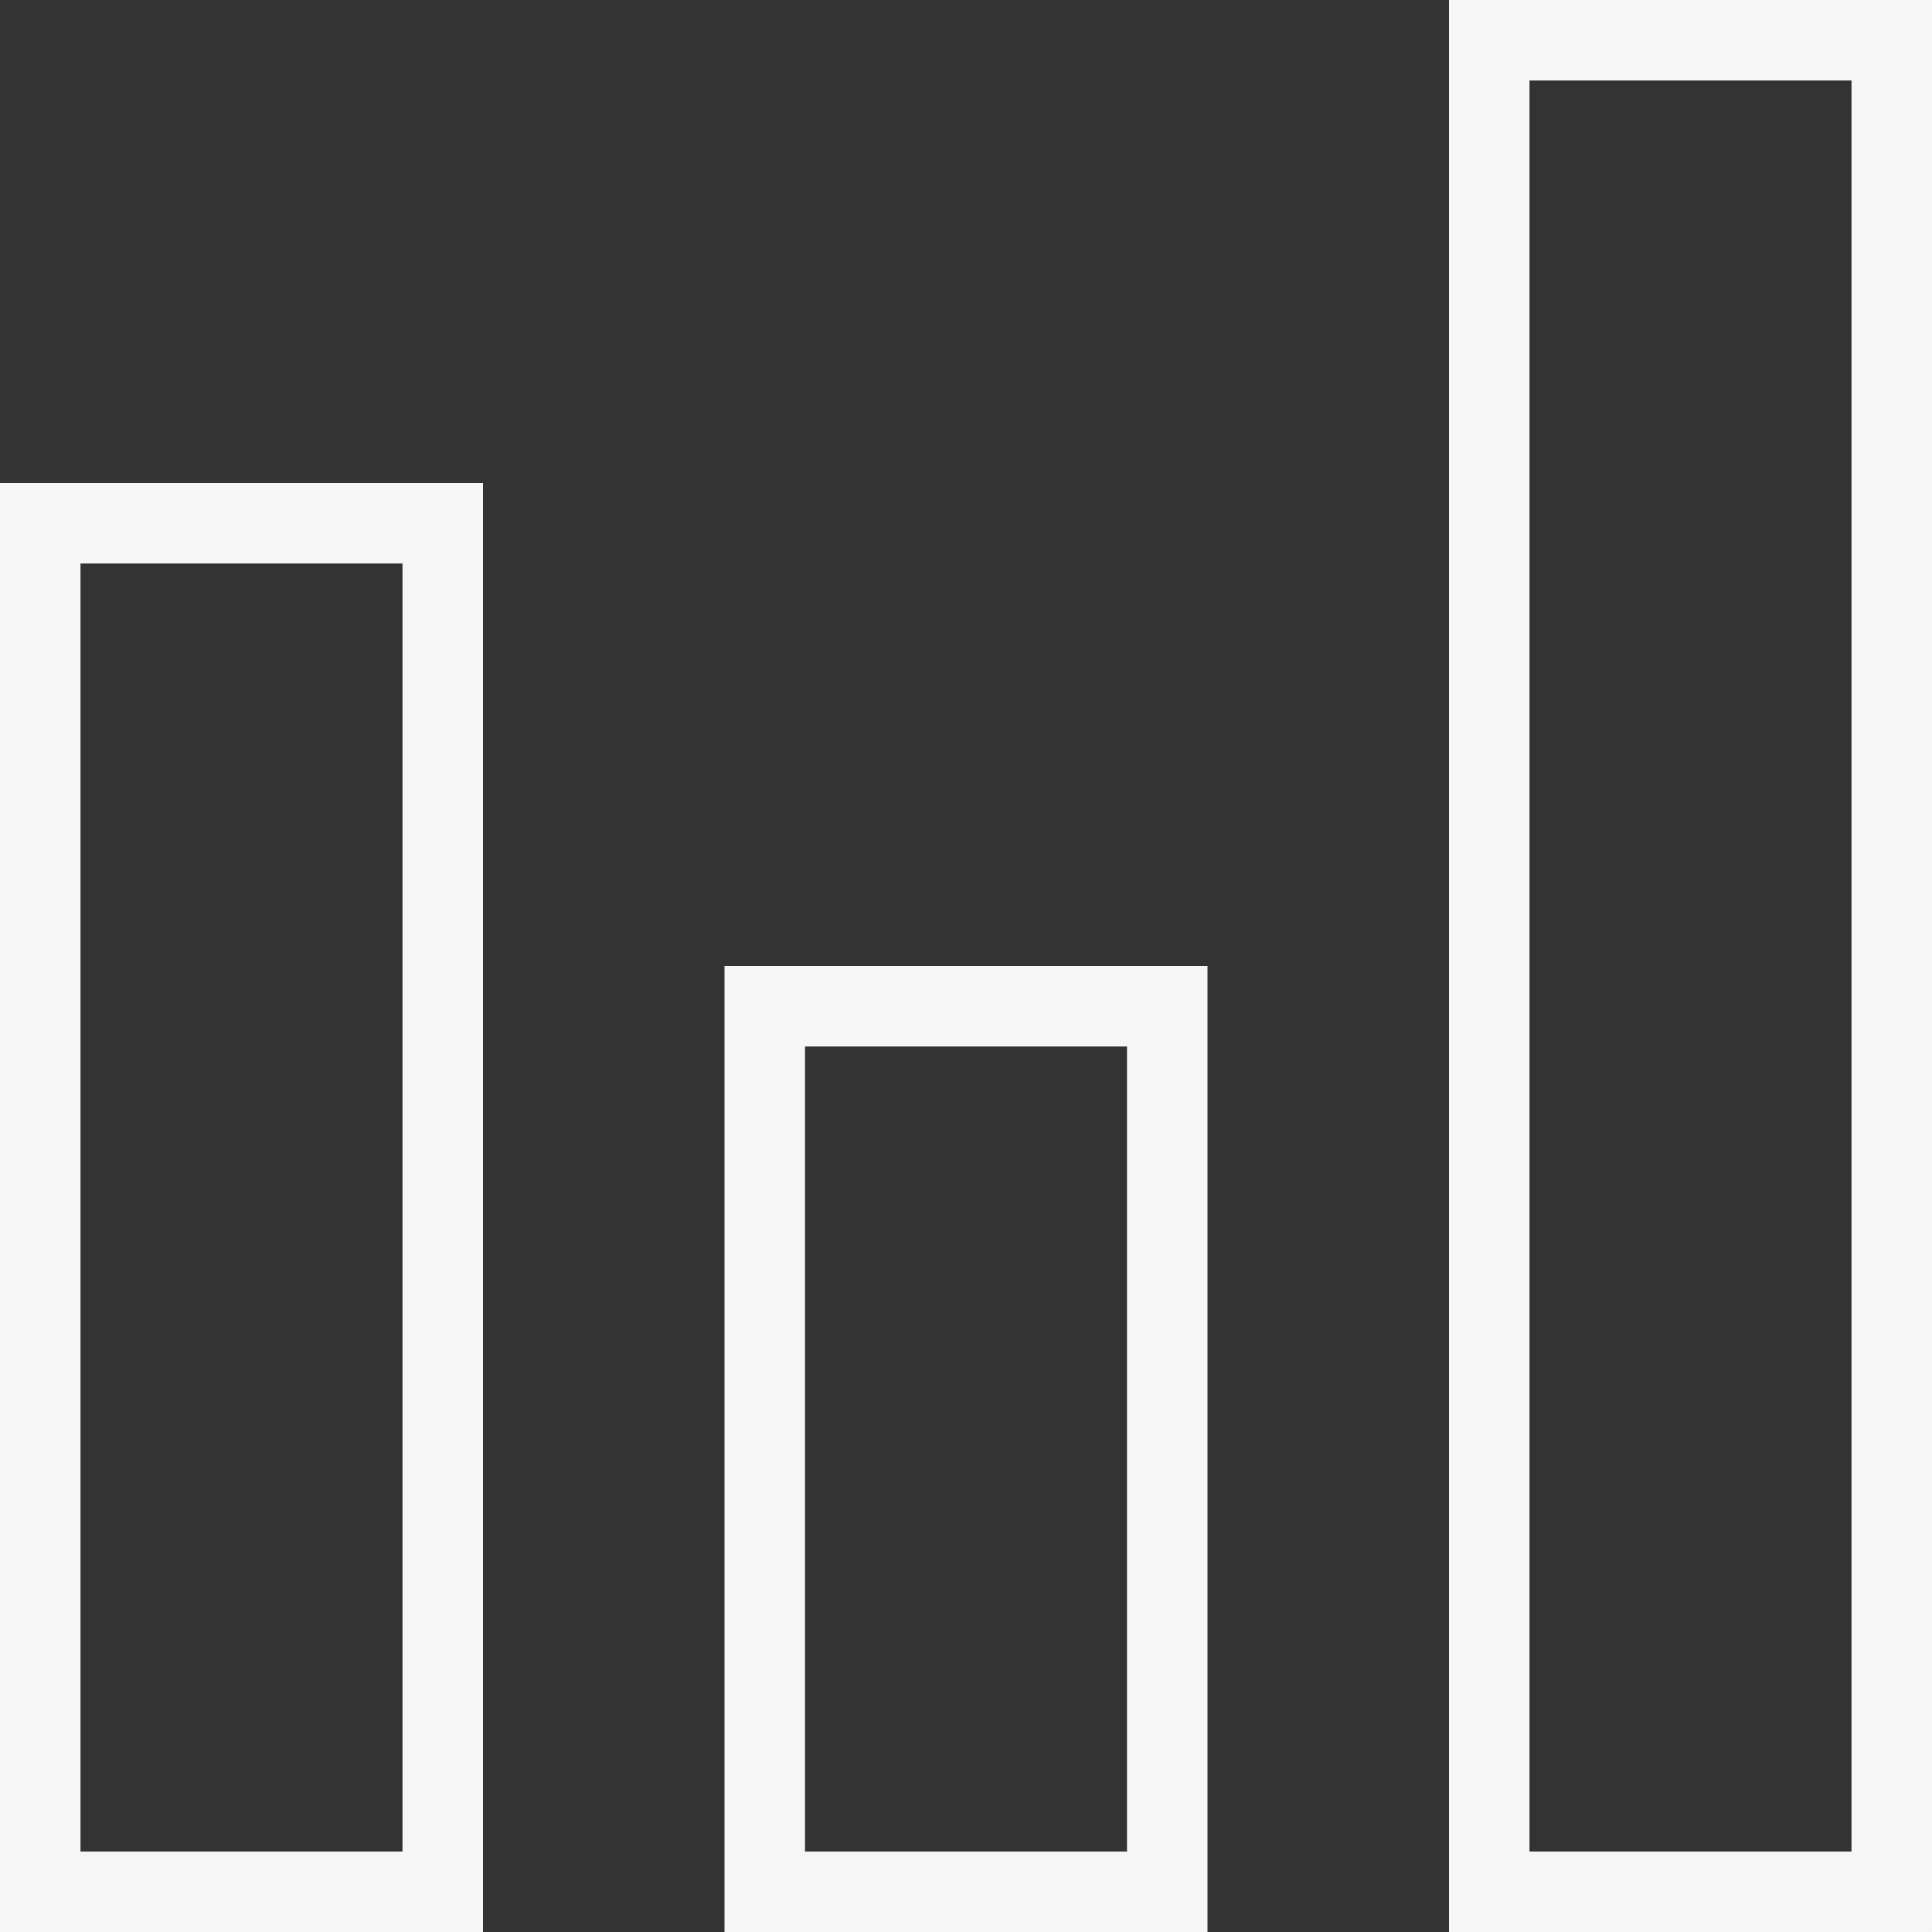 <svg width="24" height="24" viewBox="0 0 24 24" fill="none" xmlns="http://www.w3.org/2000/svg">
<rect x="0" y="0" width="24" height="24" fill="#333333" stroke="none"/>
<rect x="18.5" y="0.5" width="5" height="23" stroke="#F6F6F6"/>
<rect x="9.5" y="12.5" width="5" height="11" stroke="#F6F6F6"/>
<rect x="0.5" y="6.5" width="5" height="17" stroke="#F6F6F6"/>
</svg>
